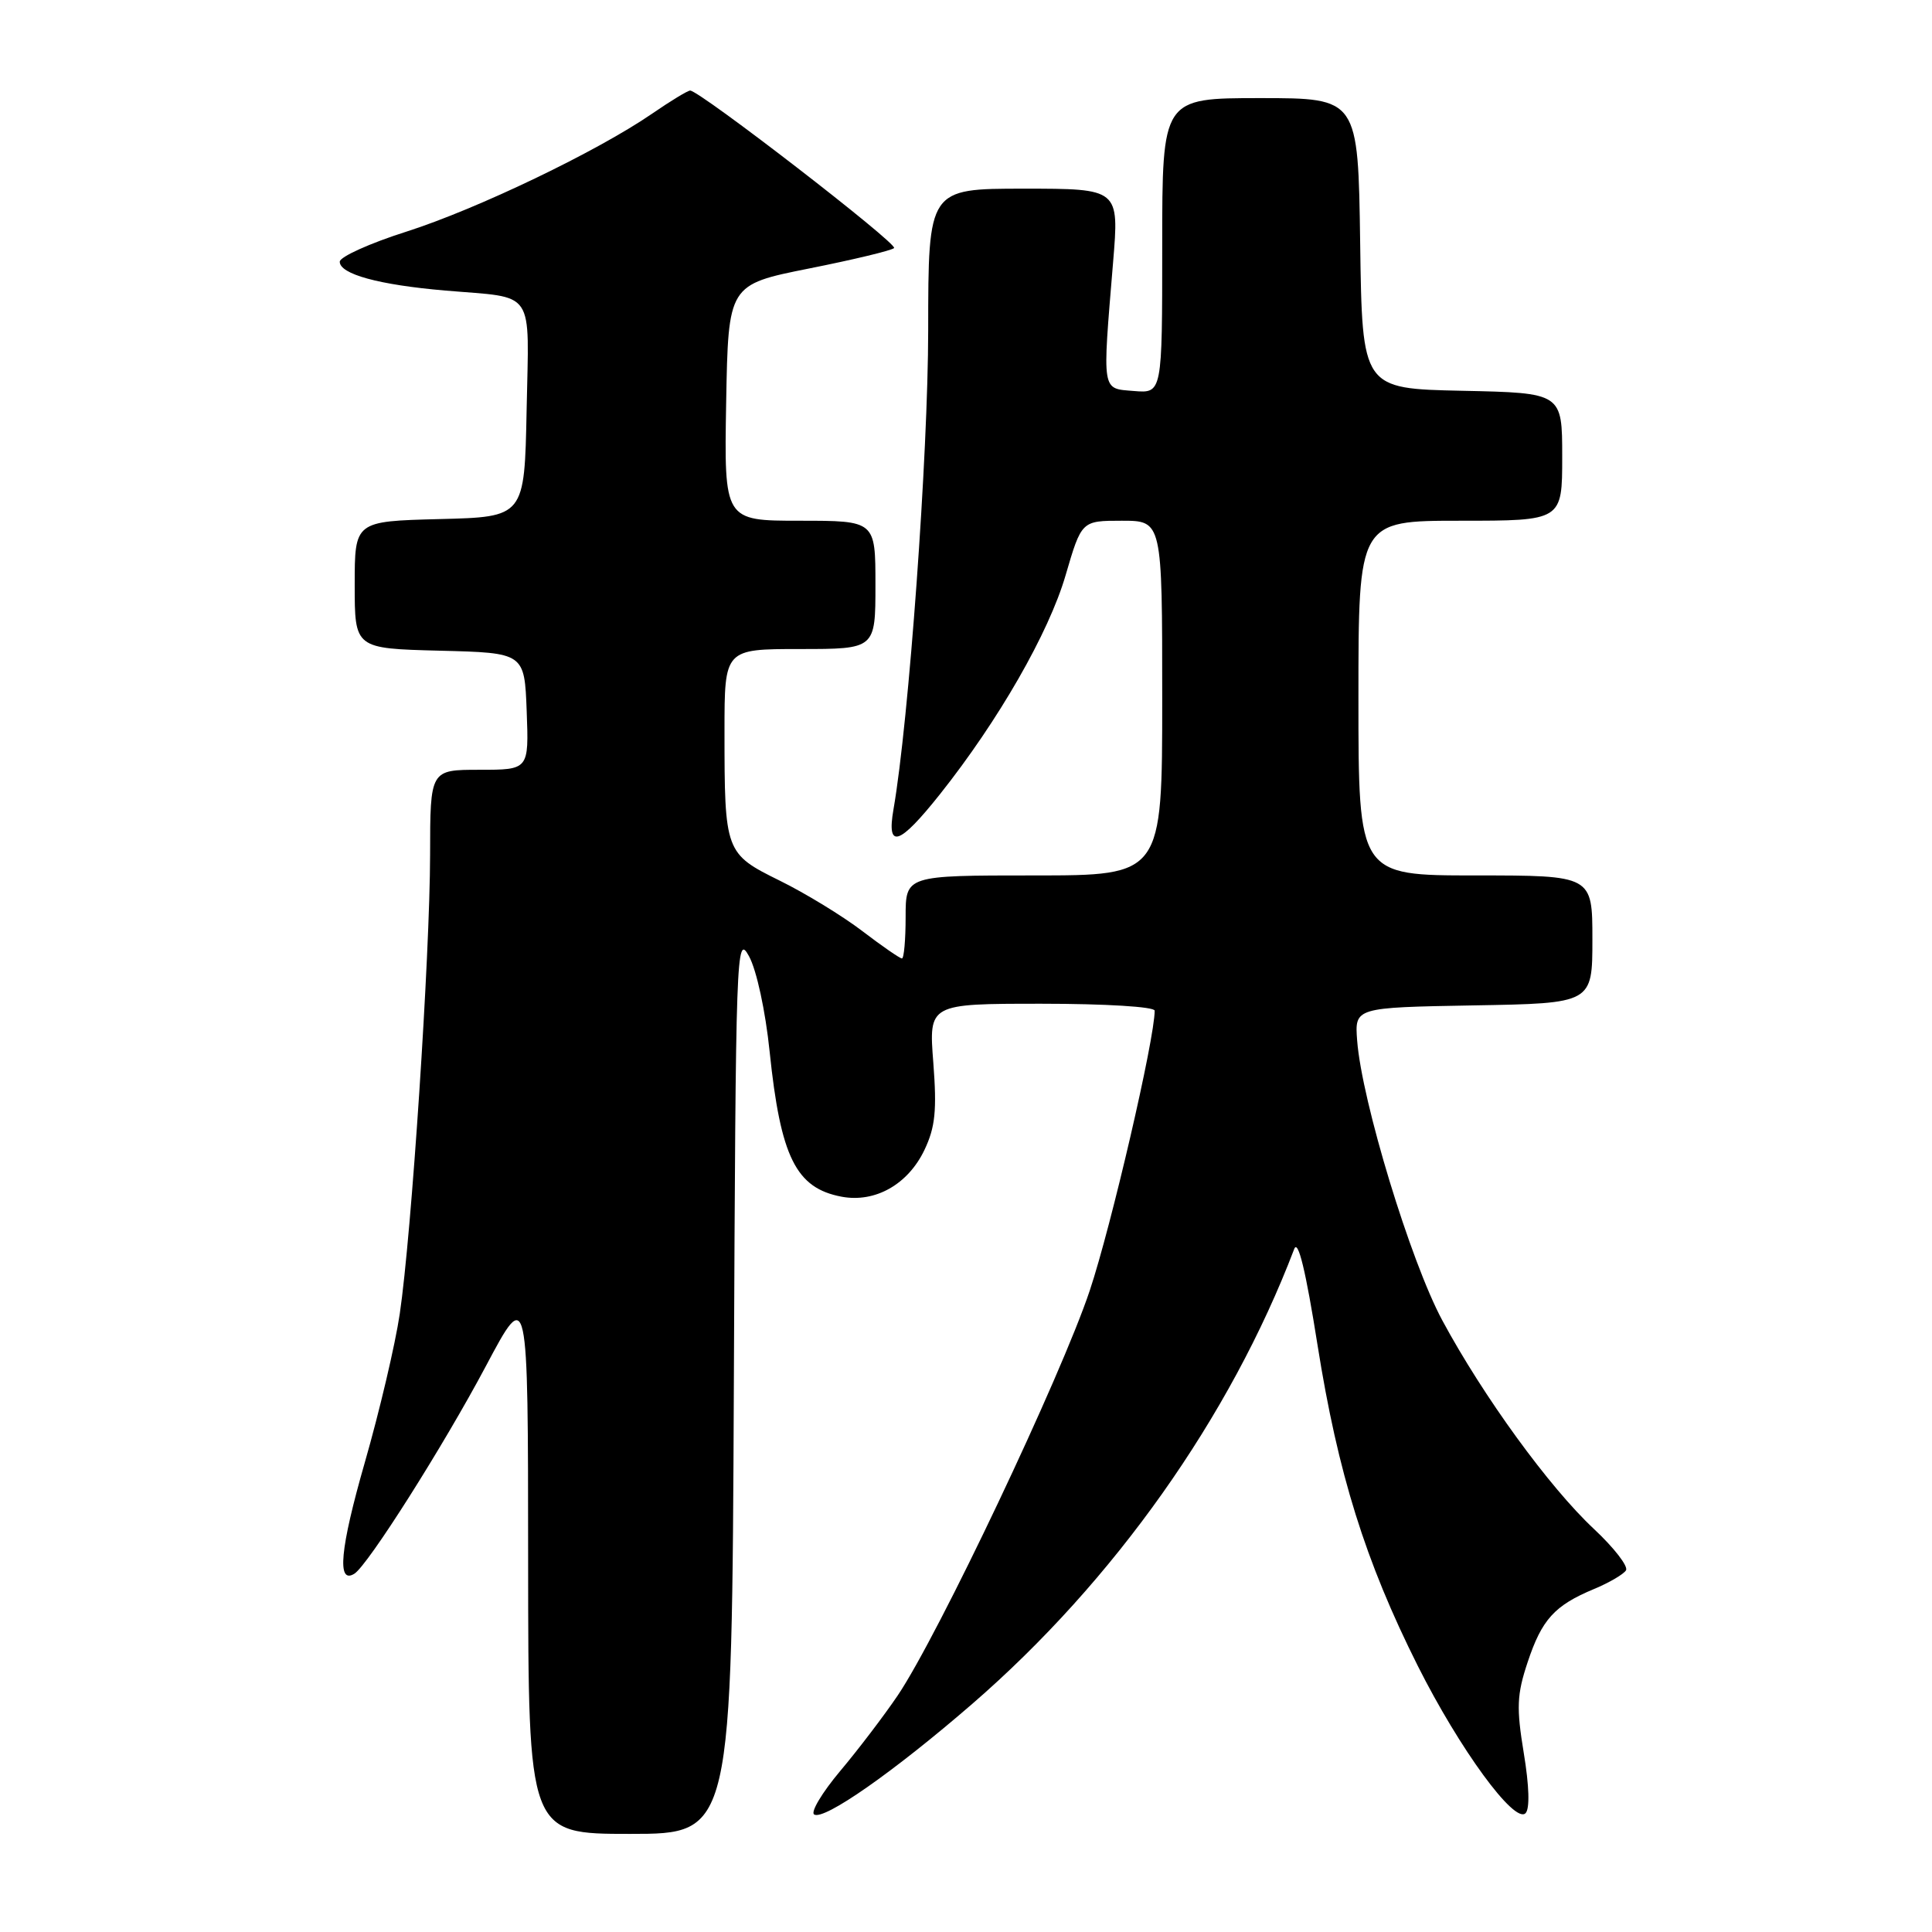 <?xml version="1.0" encoding="UTF-8" standalone="no"?>
<!DOCTYPE svg PUBLIC "-//W3C//DTD SVG 1.1//EN" "http://www.w3.org/Graphics/SVG/1.1/DTD/svg11.dtd" >
<svg xmlns="http://www.w3.org/2000/svg" xmlns:xlink="http://www.w3.org/1999/xlink" version="1.1" viewBox="0 0 256 256">
 <g >
 <path fill="currentColor"
d=" M 97.24 183.25 C 97.49 125.68 97.56 123.62 99.25 126.71 C 100.25 128.53 101.43 133.98 101.98 139.34 C 103.43 153.34 105.47 157.43 111.52 158.57 C 115.97 159.40 120.32 156.94 122.50 152.36 C 123.93 149.36 124.15 147.12 123.67 140.82 C 123.06 133.00 123.06 133.00 138.03 133.00 C 146.47 133.00 153.00 133.40 153.00 133.92 C 153.00 137.67 147.25 162.46 144.40 171.00 C 140.62 182.33 124.29 216.76 118.95 224.66 C 117.15 227.32 113.72 231.83 111.32 234.68 C 108.93 237.53 107.38 240.12 107.88 240.43 C 109.19 241.24 118.44 234.77 128.82 225.78 C 147.60 209.52 163.02 187.73 171.49 165.50 C 172.00 164.16 173.02 168.37 174.58 178.23 C 177.28 195.26 180.91 206.87 187.86 220.73 C 193.41 231.77 200.68 241.72 202.14 240.26 C 202.72 239.68 202.63 236.66 201.91 232.30 C 200.92 226.28 200.99 224.54 202.42 220.25 C 204.30 214.59 205.97 212.74 211.22 210.55 C 213.22 209.72 215.13 208.60 215.45 208.08 C 215.78 207.55 213.87 205.09 211.21 202.60 C 205.28 197.06 196.54 185.03 191.12 174.97 C 186.91 167.16 180.44 145.89 179.83 137.88 C 179.50 133.50 179.50 133.50 195.25 133.22 C 211.00 132.95 211.00 132.95 211.00 124.47 C 211.00 116.00 211.00 116.00 195.50 116.00 C 180.00 116.00 180.00 116.00 180.00 92.50 C 180.00 69.00 180.00 69.00 193.50 69.00 C 207.00 69.00 207.00 69.00 207.00 60.53 C 207.00 52.06 207.00 52.06 193.75 51.78 C 180.50 51.50 180.50 51.50 180.23 32.25 C 179.96 13.00 179.96 13.00 166.98 13.00 C 154.00 13.00 154.00 13.00 154.00 32.56 C 154.00 52.12 154.00 52.12 150.25 51.81 C 145.94 51.45 146.05 52.18 147.49 34.75 C 148.30 25.00 148.30 25.00 135.65 25.00 C 123.00 25.00 123.00 25.00 122.99 43.75 C 122.98 60.23 120.43 95.54 118.39 107.25 C 117.46 112.59 119.14 112.04 124.54 105.25 C 132.29 95.50 138.97 83.86 141.19 76.25 C 143.31 69.00 143.31 69.00 148.65 69.00 C 154.00 69.00 154.00 69.00 154.00 92.50 C 154.00 116.00 154.00 116.00 137.00 116.00 C 120.00 116.00 120.00 116.00 120.00 121.50 C 120.00 124.53 119.78 127.00 119.51 127.00 C 119.24 127.00 116.88 125.37 114.26 123.37 C 111.64 121.37 106.73 118.37 103.34 116.70 C 96.08 113.12 96.00 112.90 96.00 96.87 C 96.00 86.00 96.00 86.00 106.00 86.00 C 116.00 86.00 116.00 86.00 116.00 77.50 C 116.00 69.00 116.00 69.00 105.97 69.00 C 95.95 69.00 95.95 69.00 96.22 53.36 C 96.50 37.72 96.50 37.72 107.19 35.58 C 113.07 34.41 118.15 33.19 118.47 32.87 C 119.02 32.32 92.71 12.00 91.45 12.00 C 91.12 12.00 88.87 13.37 86.44 15.04 C 79.16 20.05 63.25 27.69 53.86 30.69 C 49.01 32.23 45.04 34.03 45.02 34.67 C 44.99 36.32 50.22 37.75 59.00 38.50 C 71.10 39.54 70.09 38.05 69.78 54.33 C 69.50 68.50 69.50 68.50 58.25 68.78 C 47.00 69.07 47.00 69.07 47.00 77.50 C 47.00 85.93 47.00 85.93 58.25 86.22 C 69.50 86.50 69.50 86.50 69.79 94.25 C 70.08 102.00 70.08 102.00 63.54 102.00 C 57.00 102.00 57.00 102.00 56.99 113.25 C 56.97 126.59 54.53 163.58 52.97 174.09 C 52.37 178.16 50.28 187.03 48.34 193.78 C 45.06 205.20 44.61 209.98 46.95 208.53 C 48.73 207.43 58.76 191.60 64.39 181.00 C 69.97 170.50 69.97 170.50 69.98 206.75 C 70.00 243.00 70.00 243.00 83.49 243.00 C 96.98 243.00 96.98 243.00 97.24 183.25 Z "/>
</g>
</svg>
